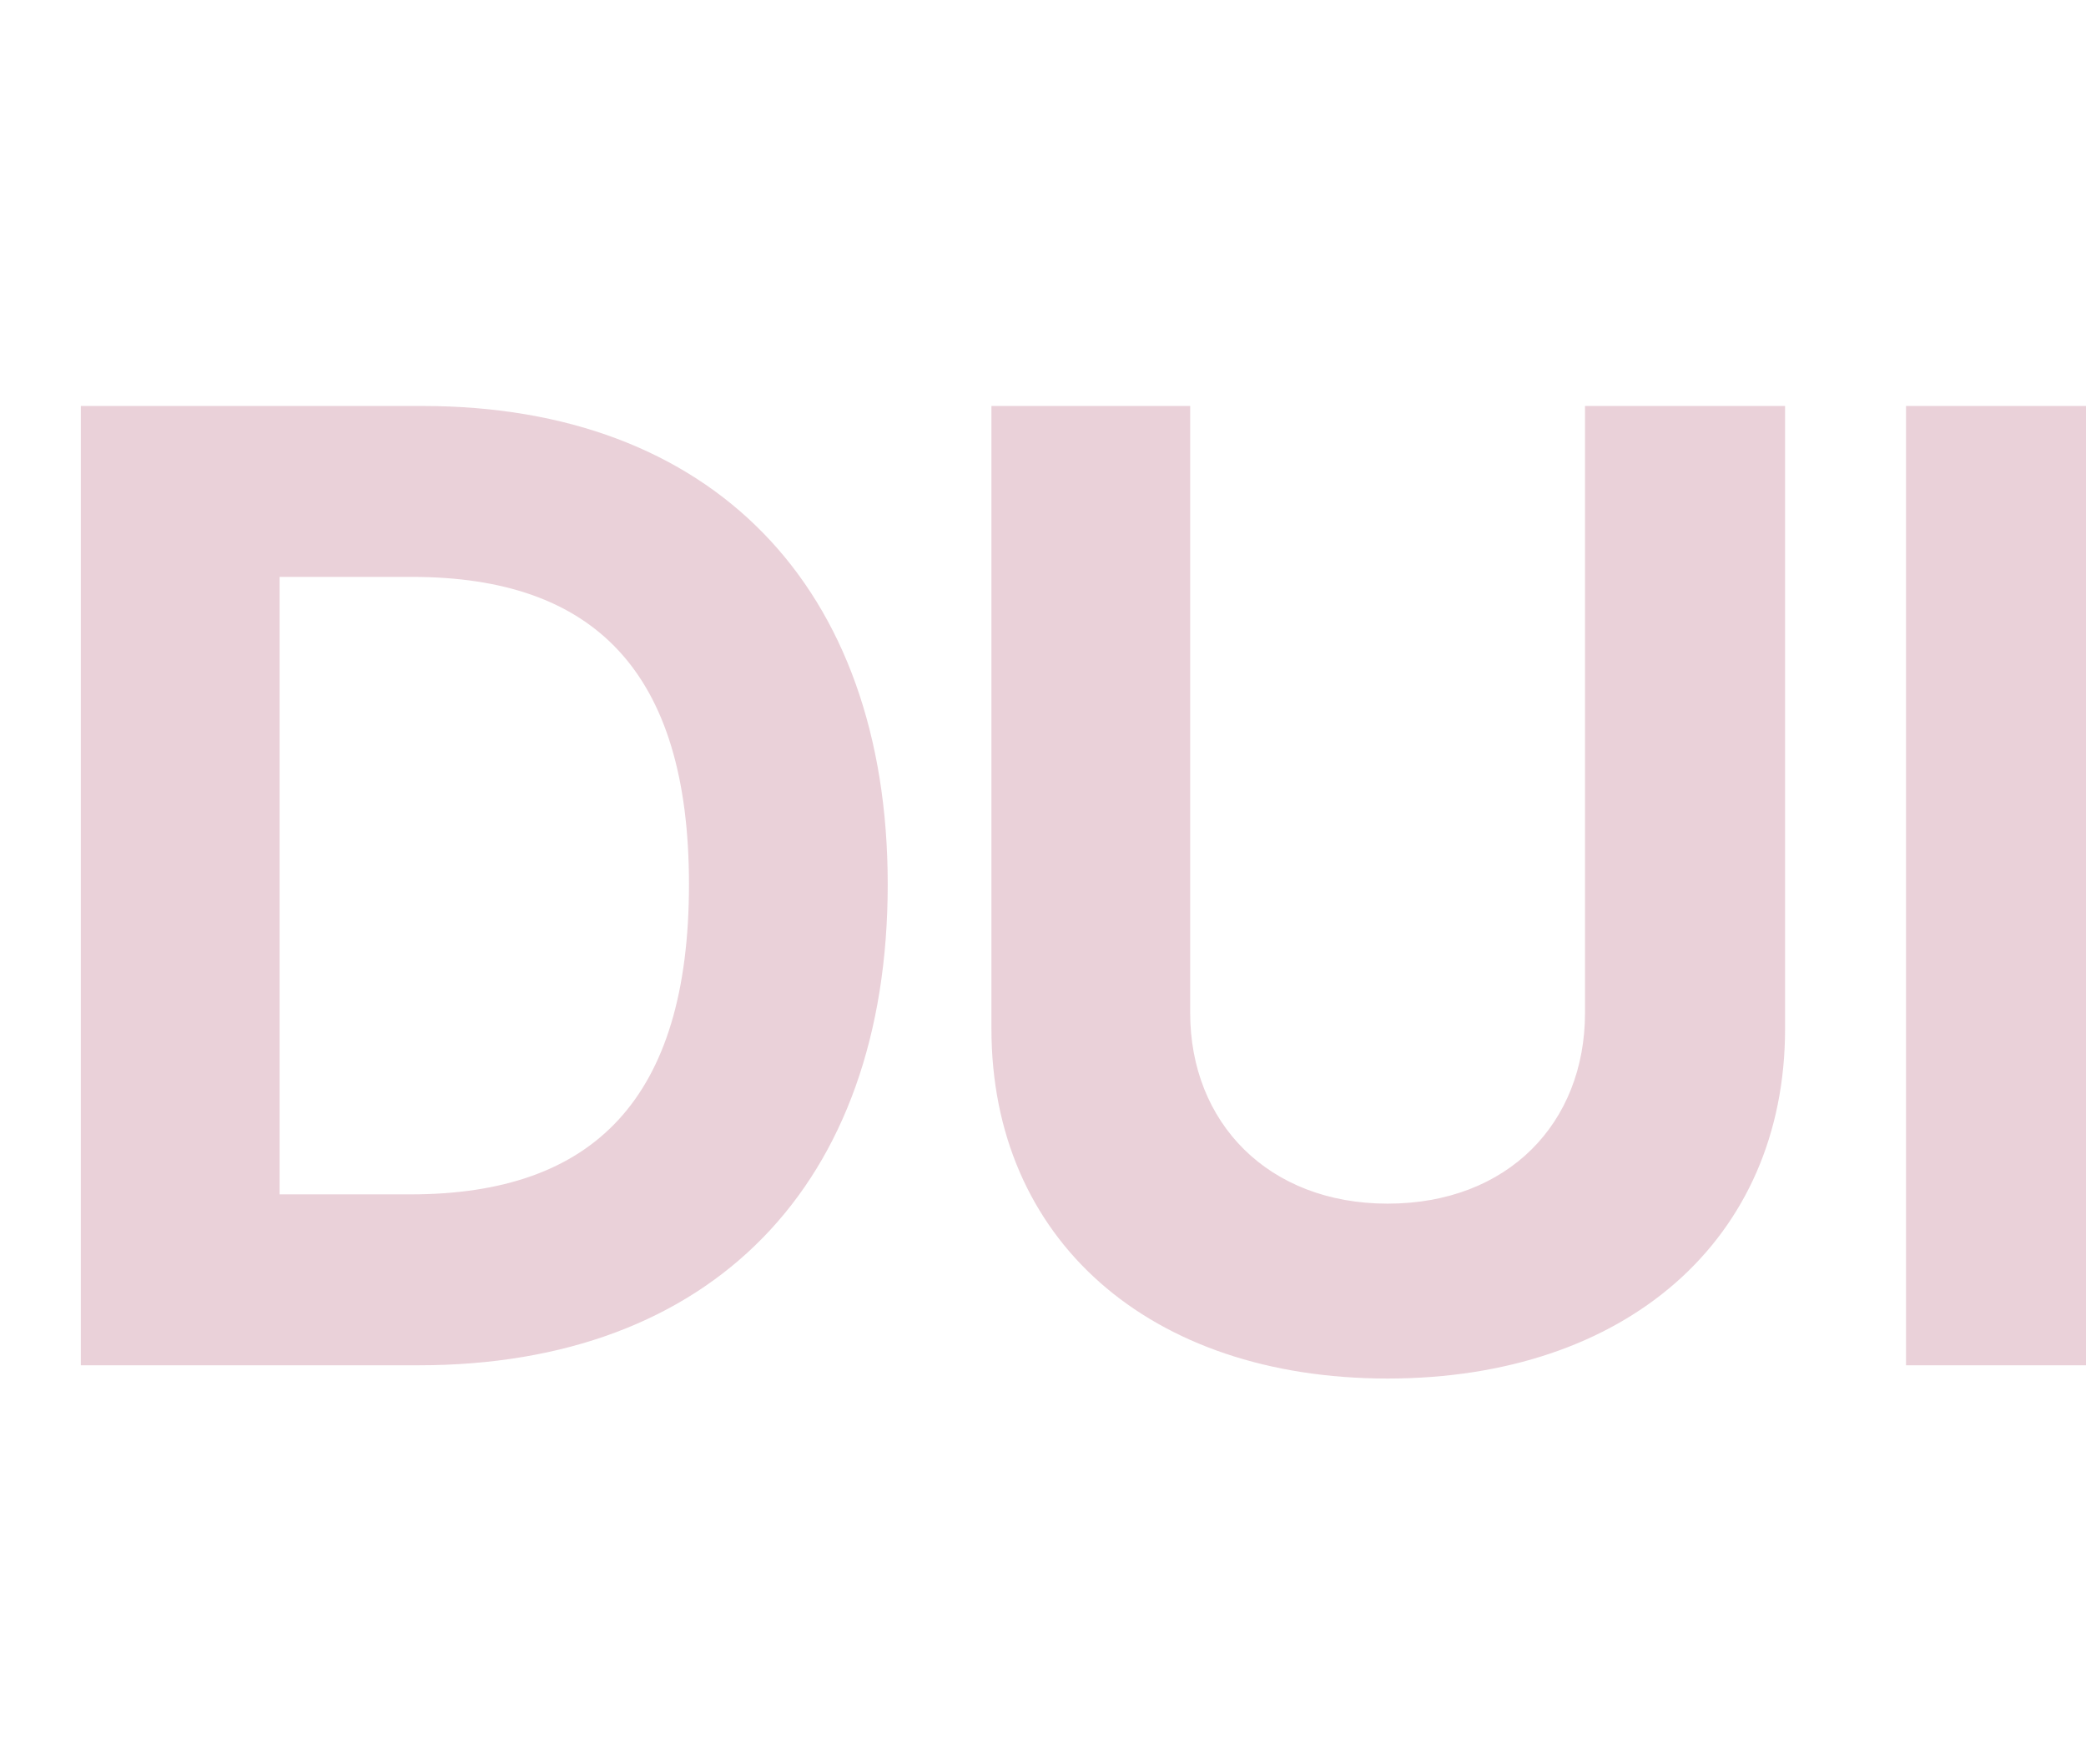 <svg width="246" height="208" viewBox="0 0 246 208" fill="none" xmlns="http://www.w3.org/2000/svg">
<path d="M49.375 161H9.531V47.875H49.844C83.906 47.875 104.688 69.125 104.688 104.281C104.688 139.75 83.906 161 49.375 161ZM32.969 140.844H48.438C70 140.844 81.25 129.594 81.25 104.281C81.25 79.125 70 68.031 48.594 68.031H32.969V140.844ZM186.919 47.875H210.512V121.312C210.512 146.156 191.762 162.562 163.637 162.562C135.512 162.562 116.919 146.156 116.919 121.312V47.875H140.356V119.438C140.356 132.406 149.575 141.938 163.637 141.938C177.856 141.938 186.919 132.406 186.919 119.438V47.875ZM224.775 161V47.875H248.212V98.031H249.775L290.869 47.875H319.15L276.962 98.5L319.619 161H291.494L260.087 114.281L248.212 128.656V161H224.775ZM386.538 80.219C385.6 71.312 378.413 66 367.006 66C355.131 66 348.569 71.469 348.413 78.969C348.256 87.094 356.85 90.844 366.538 93.031L376.694 95.531C396.069 99.906 410.6 109.75 410.6 128.656C410.6 149.438 394.35 162.562 366.85 162.562C339.506 162.562 322.006 149.906 321.381 125.688H344.194C344.975 137.094 354.038 142.875 366.538 142.875C378.881 142.875 386.85 137.094 386.85 128.656C386.85 121 379.819 117.406 367.475 114.281L355.131 111.312C336.069 106.625 324.35 97.094 324.35 80.531C324.35 59.906 342.475 46.312 367.163 46.312C392.163 46.312 408.725 60.219 409.038 80.219H386.538ZM491.112 47.875H514.706V121.312C514.706 146.156 495.956 162.562 467.831 162.562C439.706 162.562 421.112 146.156 421.112 121.312V47.875H444.55V119.438C444.55 132.406 453.769 141.938 467.831 141.938C482.05 141.938 491.112 132.406 491.112 119.438V47.875ZM623.344 47.875V161H603.031L553.344 89.125H552.406V161H528.969V47.875H549.594L598.969 119.75H600.062V47.875H623.344ZM712.763 84.281C709.638 73.656 701.044 67.094 688.7 67.094C671.2 67.094 659.325 80.531 659.325 104.281C659.325 128.188 670.888 141.781 688.856 141.781C705.028 141.781 714.638 132.641 714.95 118.344H690.419V100.688H737.606V114.75C737.606 144.438 717.294 162.562 688.7 162.562C656.981 162.562 635.419 140.375 635.419 104.594C635.419 67.875 658.388 46.312 688.231 46.312C713.7 46.312 733.388 61.938 736.513 84.281H712.763Z" fill="#971B44" fill-opacity="0.2"/>
</svg>
